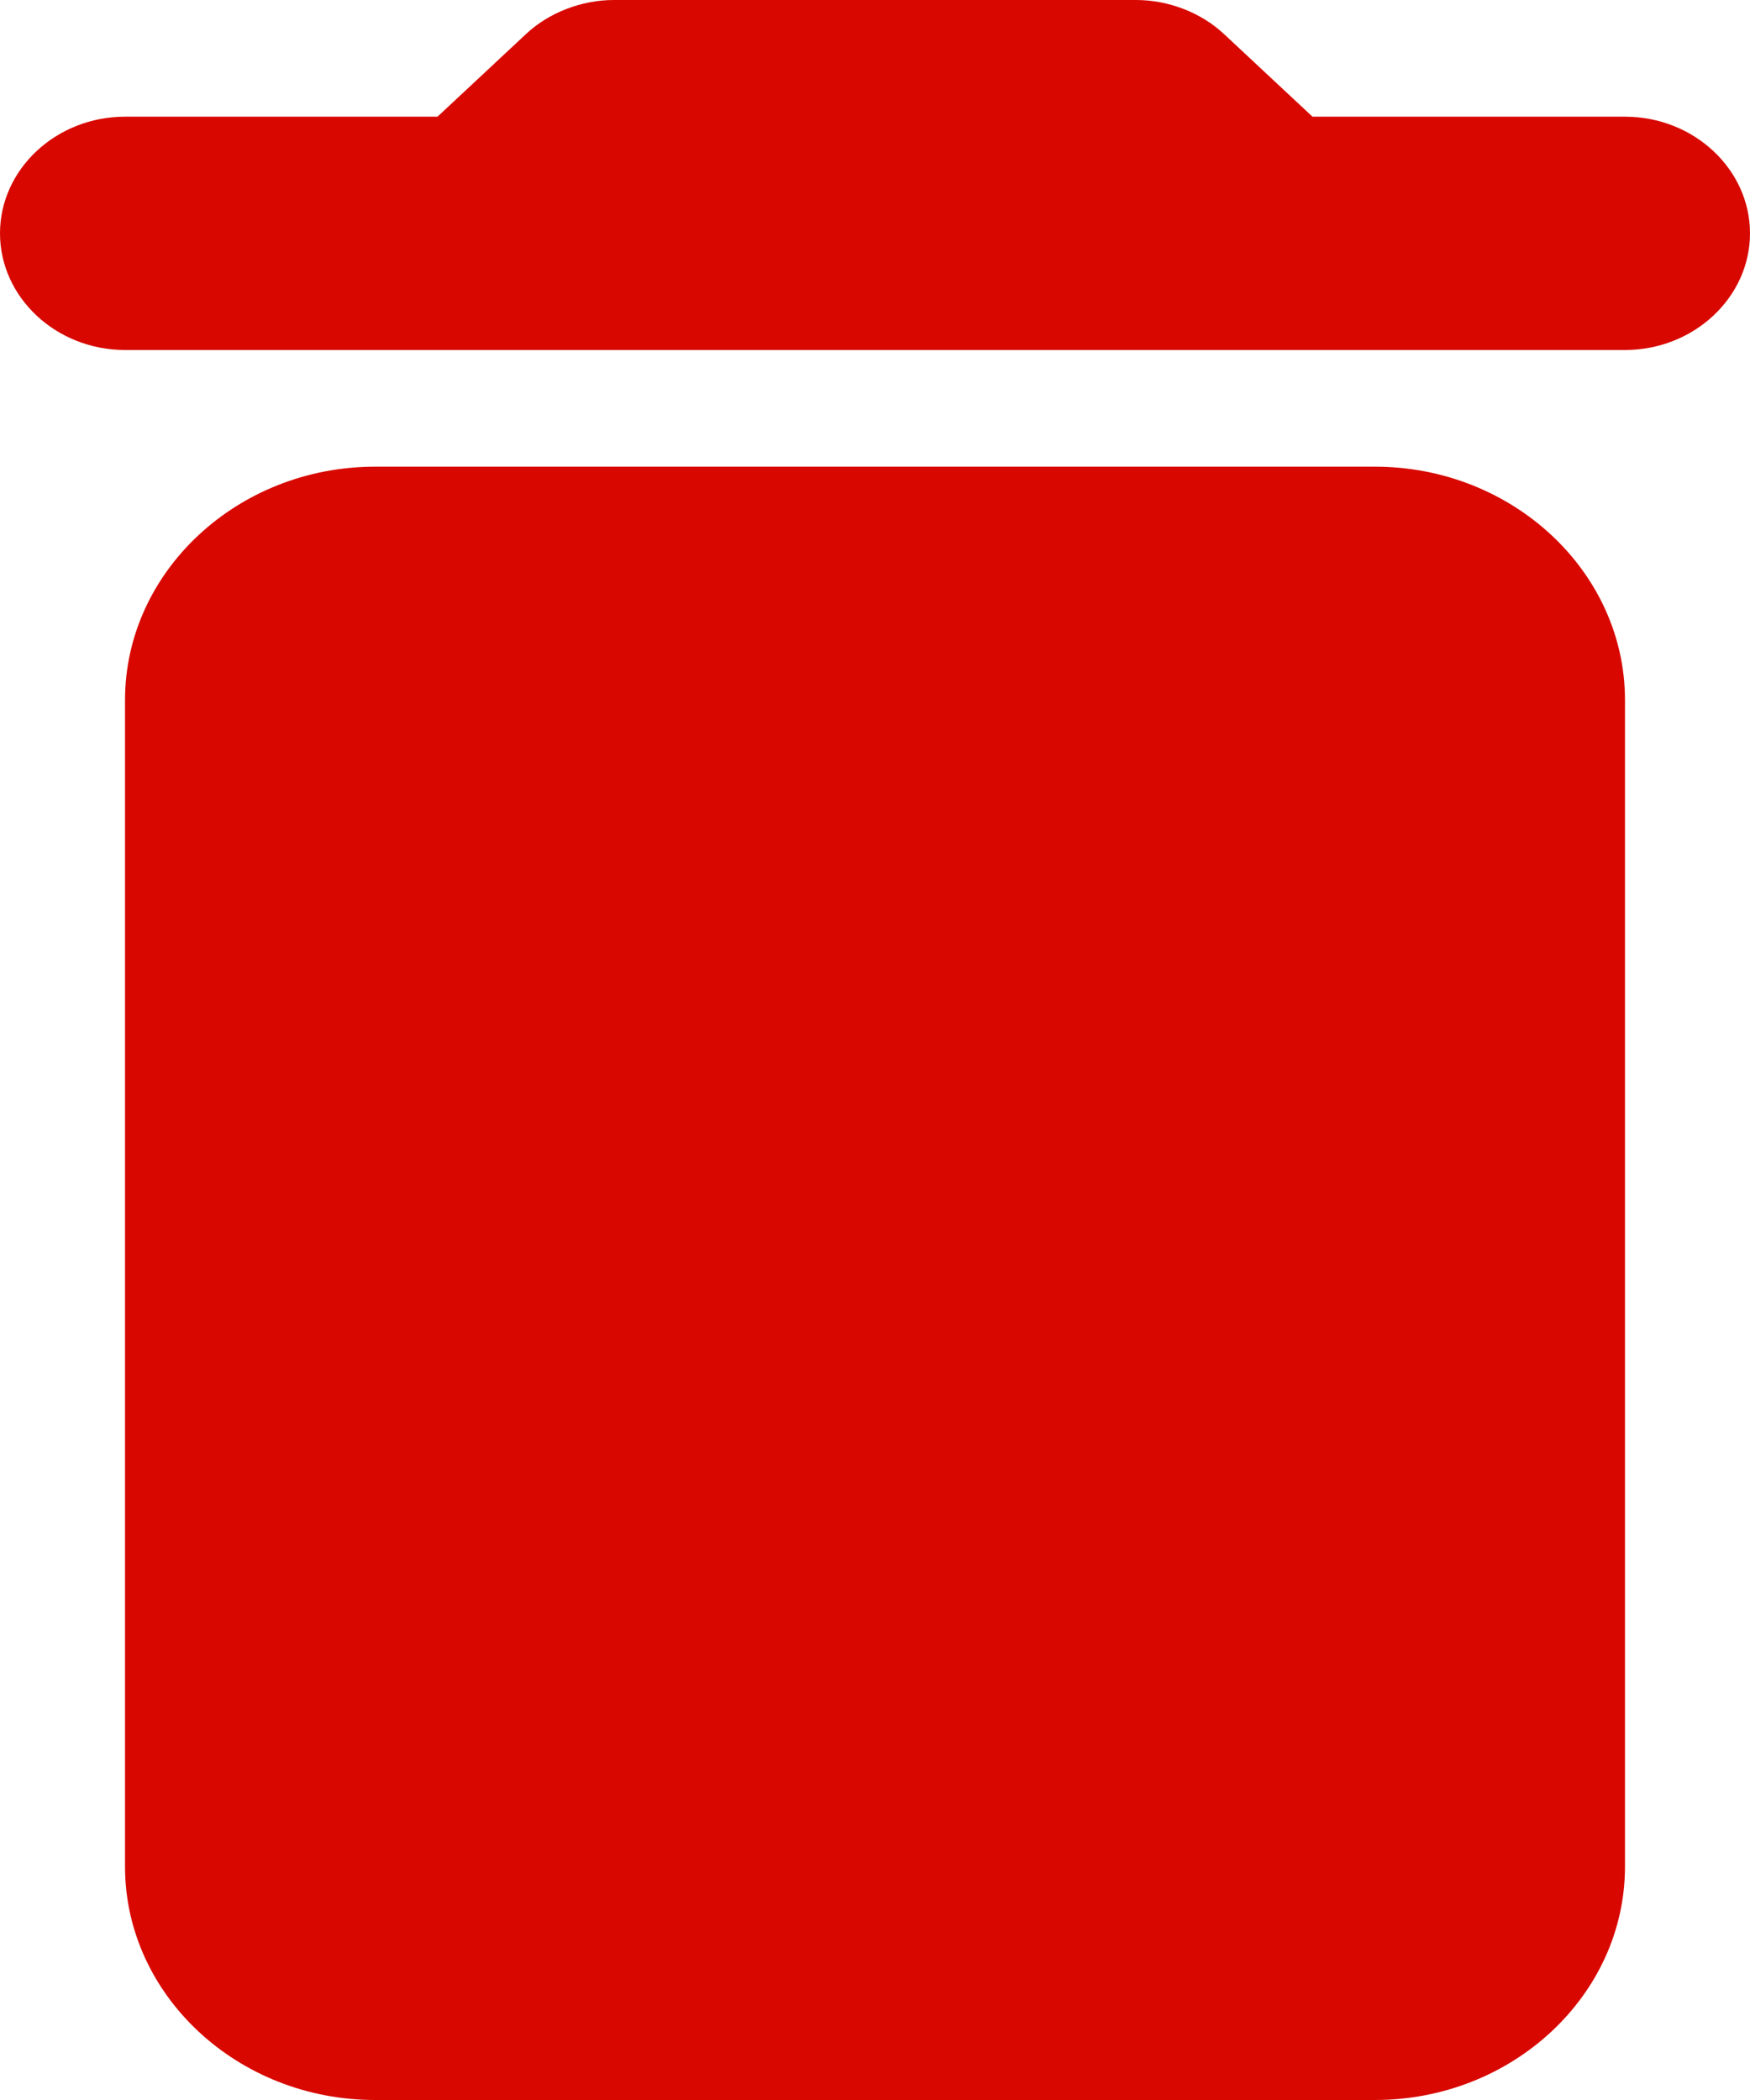 <svg width="25" height="30" viewBox="0 0 25 30" fill="none" xmlns="http://www.w3.org/2000/svg">
<path id="Vector" d="M1.786 26.667C1.786 28.5 3.393 30 5.357 30H19.643C21.607 30 23.214 28.5 23.214 26.667V10C23.214 8.167 21.607 6.667 19.643 6.667H5.357C3.393 6.667 1.786 8.167 1.786 10V26.667ZM23.214 1.667H18.75L17.482 0.483C17.161 0.183 16.696 0 16.232 0H8.768C8.304 0 7.839 0.183 7.518 0.483L6.25 1.667H1.786C0.804 1.667 0 2.417 0 3.333C0 4.25 0.804 5 1.786 5H23.214C24.196 5 25 4.25 25 3.333C25 2.417 24.196 1.667 23.214 1.667Z" fill="#D80800"/>
</svg>
